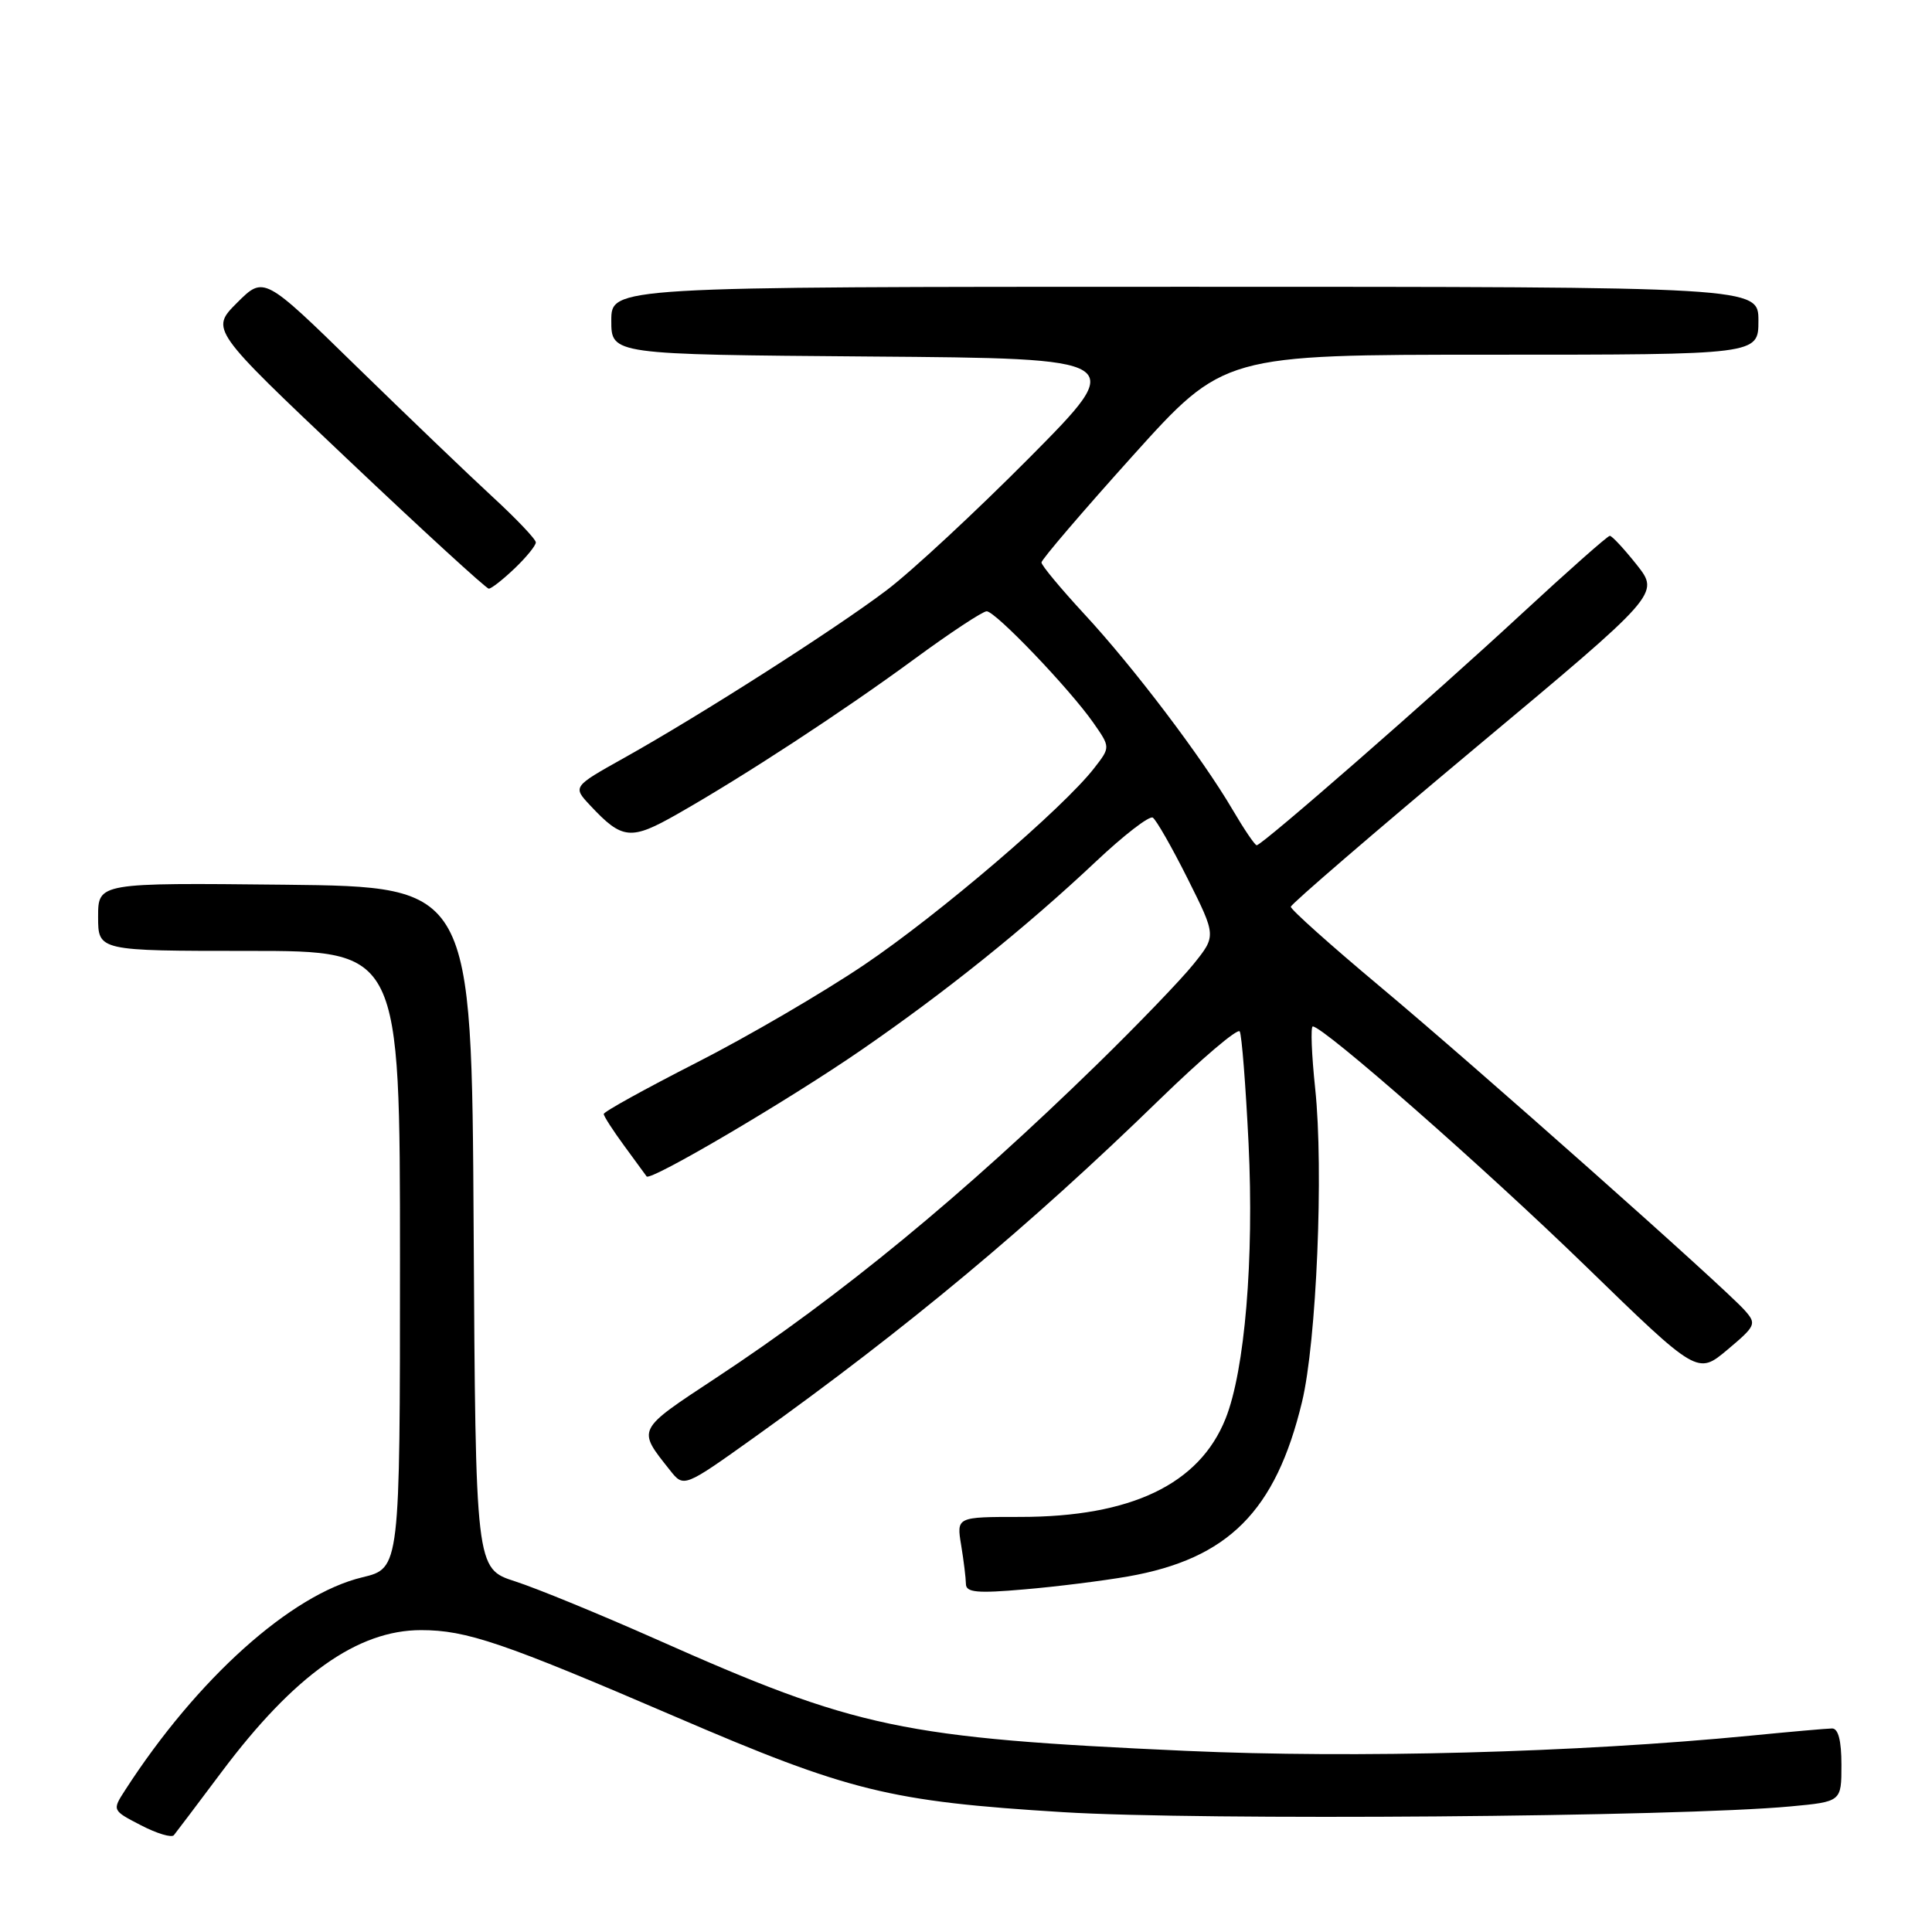 <?xml version="1.0" encoding="UTF-8" standalone="no"?>
<!DOCTYPE svg PUBLIC "-//W3C//DTD SVG 1.1//EN" "http://www.w3.org/Graphics/SVG/1.1/DTD/svg11.dtd" >
<svg xmlns="http://www.w3.org/2000/svg" xmlns:xlink="http://www.w3.org/1999/xlink" version="1.1" viewBox="0 0 256 256">
 <g >
 <path fill="currentColor"
d=" M 29.39 234.76 C 38.99 221.96 47.38 216.00 55.79 216.00 C 61.82 216.00 66.63 217.64 89.46 227.46 C 112.54 237.39 117.86 238.70 140.85 240.12 C 159.18 241.25 222.35 240.75 237.25 239.36 C 244.00 238.73 244.00 238.73 244.00 233.86 C 244.00 230.63 243.58 229.01 242.75 229.03 C 242.06 229.04 237.17 229.47 231.89 229.99 C 208.85 232.23 179.66 233.01 157.19 232.00 C 119.45 230.29 113.60 229.06 86.86 217.17 C 79.51 213.91 71.14 210.47 68.26 209.54 C 63.02 207.85 63.02 207.85 62.76 162.67 C 62.50 117.50 62.50 117.50 37.75 117.23 C 13.00 116.97 13.00 116.97 13.00 121.48 C 13.00 126.00 13.00 126.00 33.00 126.00 C 53.00 126.00 53.00 126.00 53.00 166.90 C 53.00 207.80 53.00 207.80 48.02 209.00 C 38.57 211.26 26.12 222.43 16.59 237.19 C 14.85 239.88 14.85 239.88 18.68 241.86 C 20.78 242.95 22.74 243.54 23.04 243.17 C 23.34 242.80 26.20 239.02 29.39 234.76 Z  M 149.46 208.89 C 162.75 206.55 169.03 200.25 172.52 185.78 C 174.45 177.81 175.41 155.01 174.27 144.25 C 173.79 139.71 173.65 136.00 173.95 136.01 C 175.38 136.02 196.80 154.84 210.10 167.76 C 224.93 182.17 224.93 182.17 228.90 178.84 C 232.67 175.67 232.78 175.42 231.18 173.62 C 228.43 170.53 195.43 141.23 182.75 130.63 C 176.29 125.22 171.02 120.51 171.04 120.15 C 171.07 119.79 182.07 110.32 195.50 99.09 C 219.92 78.69 219.92 78.69 216.88 74.84 C 215.20 72.73 213.60 71.00 213.31 71.00 C 213.02 71.00 207.77 75.65 201.64 81.32 C 189.78 92.31 167.24 112.00 166.52 112.00 C 166.28 112.00 164.85 109.89 163.33 107.30 C 159.28 100.39 150.17 88.37 143.68 81.37 C 140.56 77.99 138.00 74.92 138.00 74.53 C 138.00 74.15 143.43 67.80 150.07 60.42 C 162.15 47.00 162.15 47.00 197.57 47.00 C 233.00 47.00 233.00 47.00 233.00 42.50 C 233.00 38.00 233.00 38.00 157.00 38.00 C 81.00 38.00 81.00 38.00 81.00 42.49 C 81.00 46.97 81.00 46.97 115.22 47.24 C 149.43 47.50 149.43 47.50 136.47 60.58 C 129.33 67.77 120.79 75.71 117.48 78.21 C 110.62 83.40 92.78 94.79 82.69 100.43 C 75.88 104.24 75.88 104.24 78.19 106.71 C 82.46 111.28 83.57 111.39 89.78 107.85 C 98.64 102.81 111.64 94.31 121.14 87.34 C 125.89 83.85 130.21 81.00 130.74 81.00 C 131.90 81.00 141.68 91.22 144.86 95.75 C 147.14 99.01 147.14 99.01 145.01 101.75 C 140.92 107.05 124.41 121.17 114.50 127.85 C 109.00 131.56 98.99 137.40 92.25 140.83 C 85.51 144.27 80.00 147.31 80.00 147.61 C 80.00 147.90 81.22 149.79 82.71 151.82 C 84.20 153.84 85.53 155.67 85.68 155.88 C 86.14 156.57 104.32 145.88 114.00 139.22 C 125.22 131.50 135.91 122.92 145.20 114.17 C 148.90 110.68 152.29 108.06 152.75 108.34 C 153.20 108.62 155.28 112.26 157.37 116.43 C 161.16 124.01 161.16 124.01 158.15 127.75 C 156.50 129.81 150.72 135.81 145.32 141.08 C 127.54 158.42 111.48 171.63 94.95 182.53 C 84.25 189.59 84.40 189.29 88.78 194.82 C 90.61 197.13 90.61 197.13 100.06 190.38 C 120.21 175.97 136.48 162.40 153.64 145.70 C 159.22 140.28 164.00 136.21 164.27 136.67 C 164.54 137.13 165.06 143.80 165.44 151.50 C 166.18 166.85 164.95 181.58 162.39 187.99 C 158.91 196.68 149.87 201.00 135.19 201.00 C 126.74 201.00 126.74 201.00 127.36 204.75 C 127.70 206.81 127.98 209.12 127.99 209.89 C 128.00 211.01 129.49 211.15 135.75 210.60 C 140.01 210.24 146.18 209.46 149.46 208.89 Z  M 68.20 75.31 C 69.74 73.84 71.00 72.29 71.00 71.87 C 71.00 71.45 68.41 68.73 65.25 65.82 C 62.09 62.91 53.98 55.13 47.23 48.55 C 34.97 36.57 34.97 36.57 31.42 40.11 C 27.88 43.65 27.88 43.65 46.02 60.82 C 55.99 70.27 64.43 78.00 64.77 78.00 C 65.11 78.00 66.65 76.79 68.20 75.31 Z "/>
</g>
</svg>